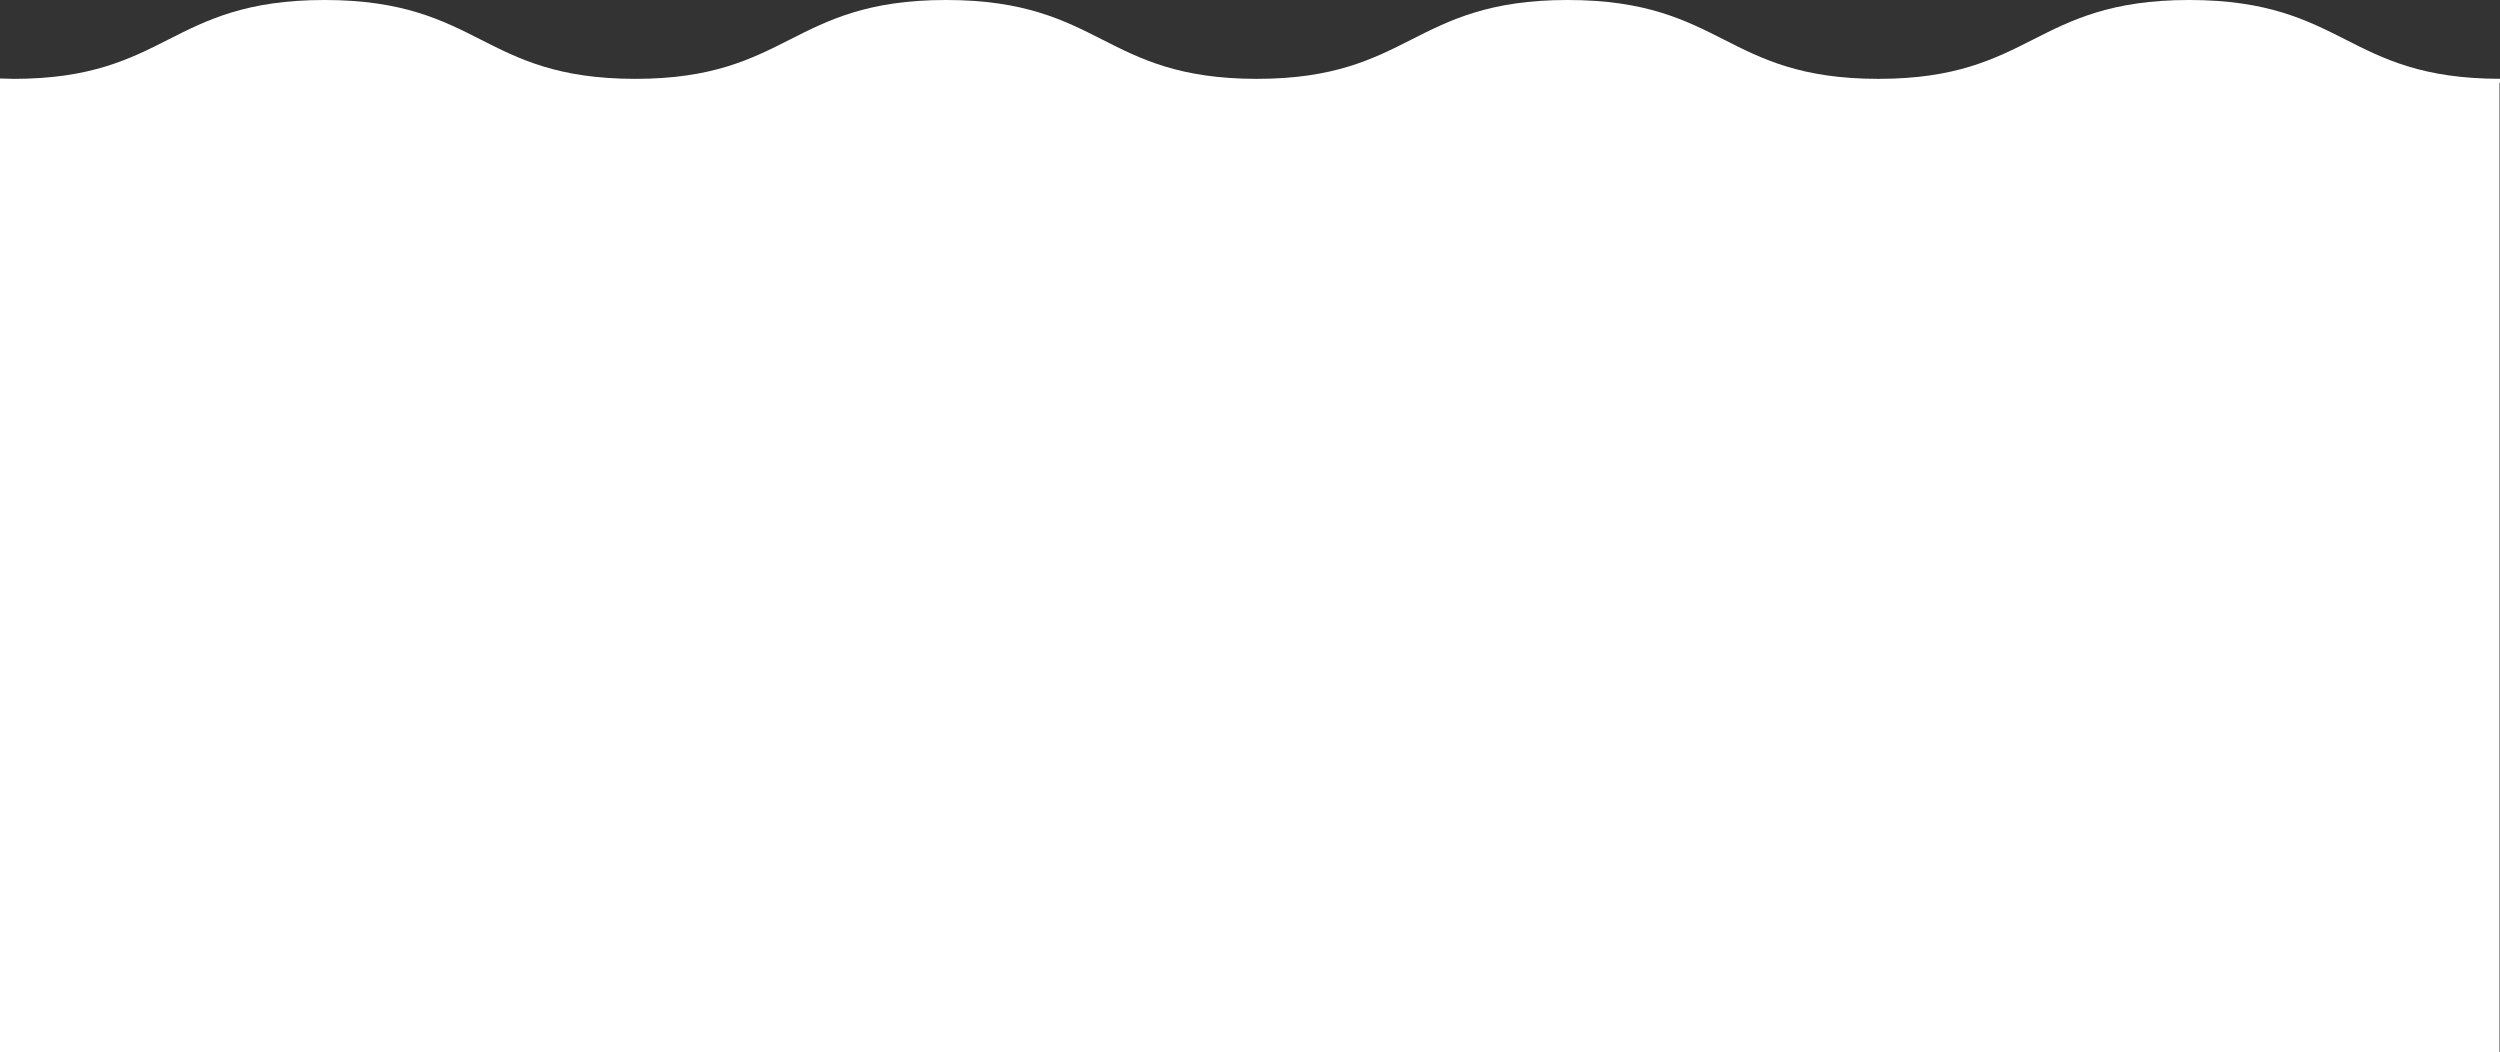 <svg id="Layer_1" data-name="Layer 1" xmlns="http://www.w3.org/2000/svg" xmlns:xlink="http://www.w3.org/1999/xlink" viewBox="0 0 1720 724"><rect x="0" y="0" width="1720" height="724" fill="#333333" stroke="none"/><defs><style>.cls-1{fill:none;}.cls-2{clip-path:url(#clip-path);}.cls-3{fill:#fff;}</style><clipPath id="clip-path"><rect class="cls-1" width="1720" height="724"/></clipPath></defs><g class="cls-2"><path class="cls-3" d="M1720,56.92V54.21c-53.13,0-80.16-13.71-106.3-27C1587.28,13.85,1560,0,1506.18,0s-81.1,13.85-107.52,27.25c-26.14,13.25-53.17,27-106.3,27s-80.16-13.71-106.3-27C1159.64,13.85,1132.32,0,1078.54,0S997.44,13.85,971,27.25c-26.14,13.25-53.17,27-106.3,27s-80.16-13.71-106.3-27C732,13.85,704.67,0,650.89,0s-81.1,13.85-107.52,27.25c-26.14,13.25-53.17,27-106.3,27s-80.16-13.71-106.3-27C304.35,13.85,277,0,223.24,0s-81.1,13.85-107.52,27.25c-26.15,13.25-53.18,27-106.31,27C7,54.21,3.7,54.12,0,54V724H1719.66V56.92Z"/></g></svg>